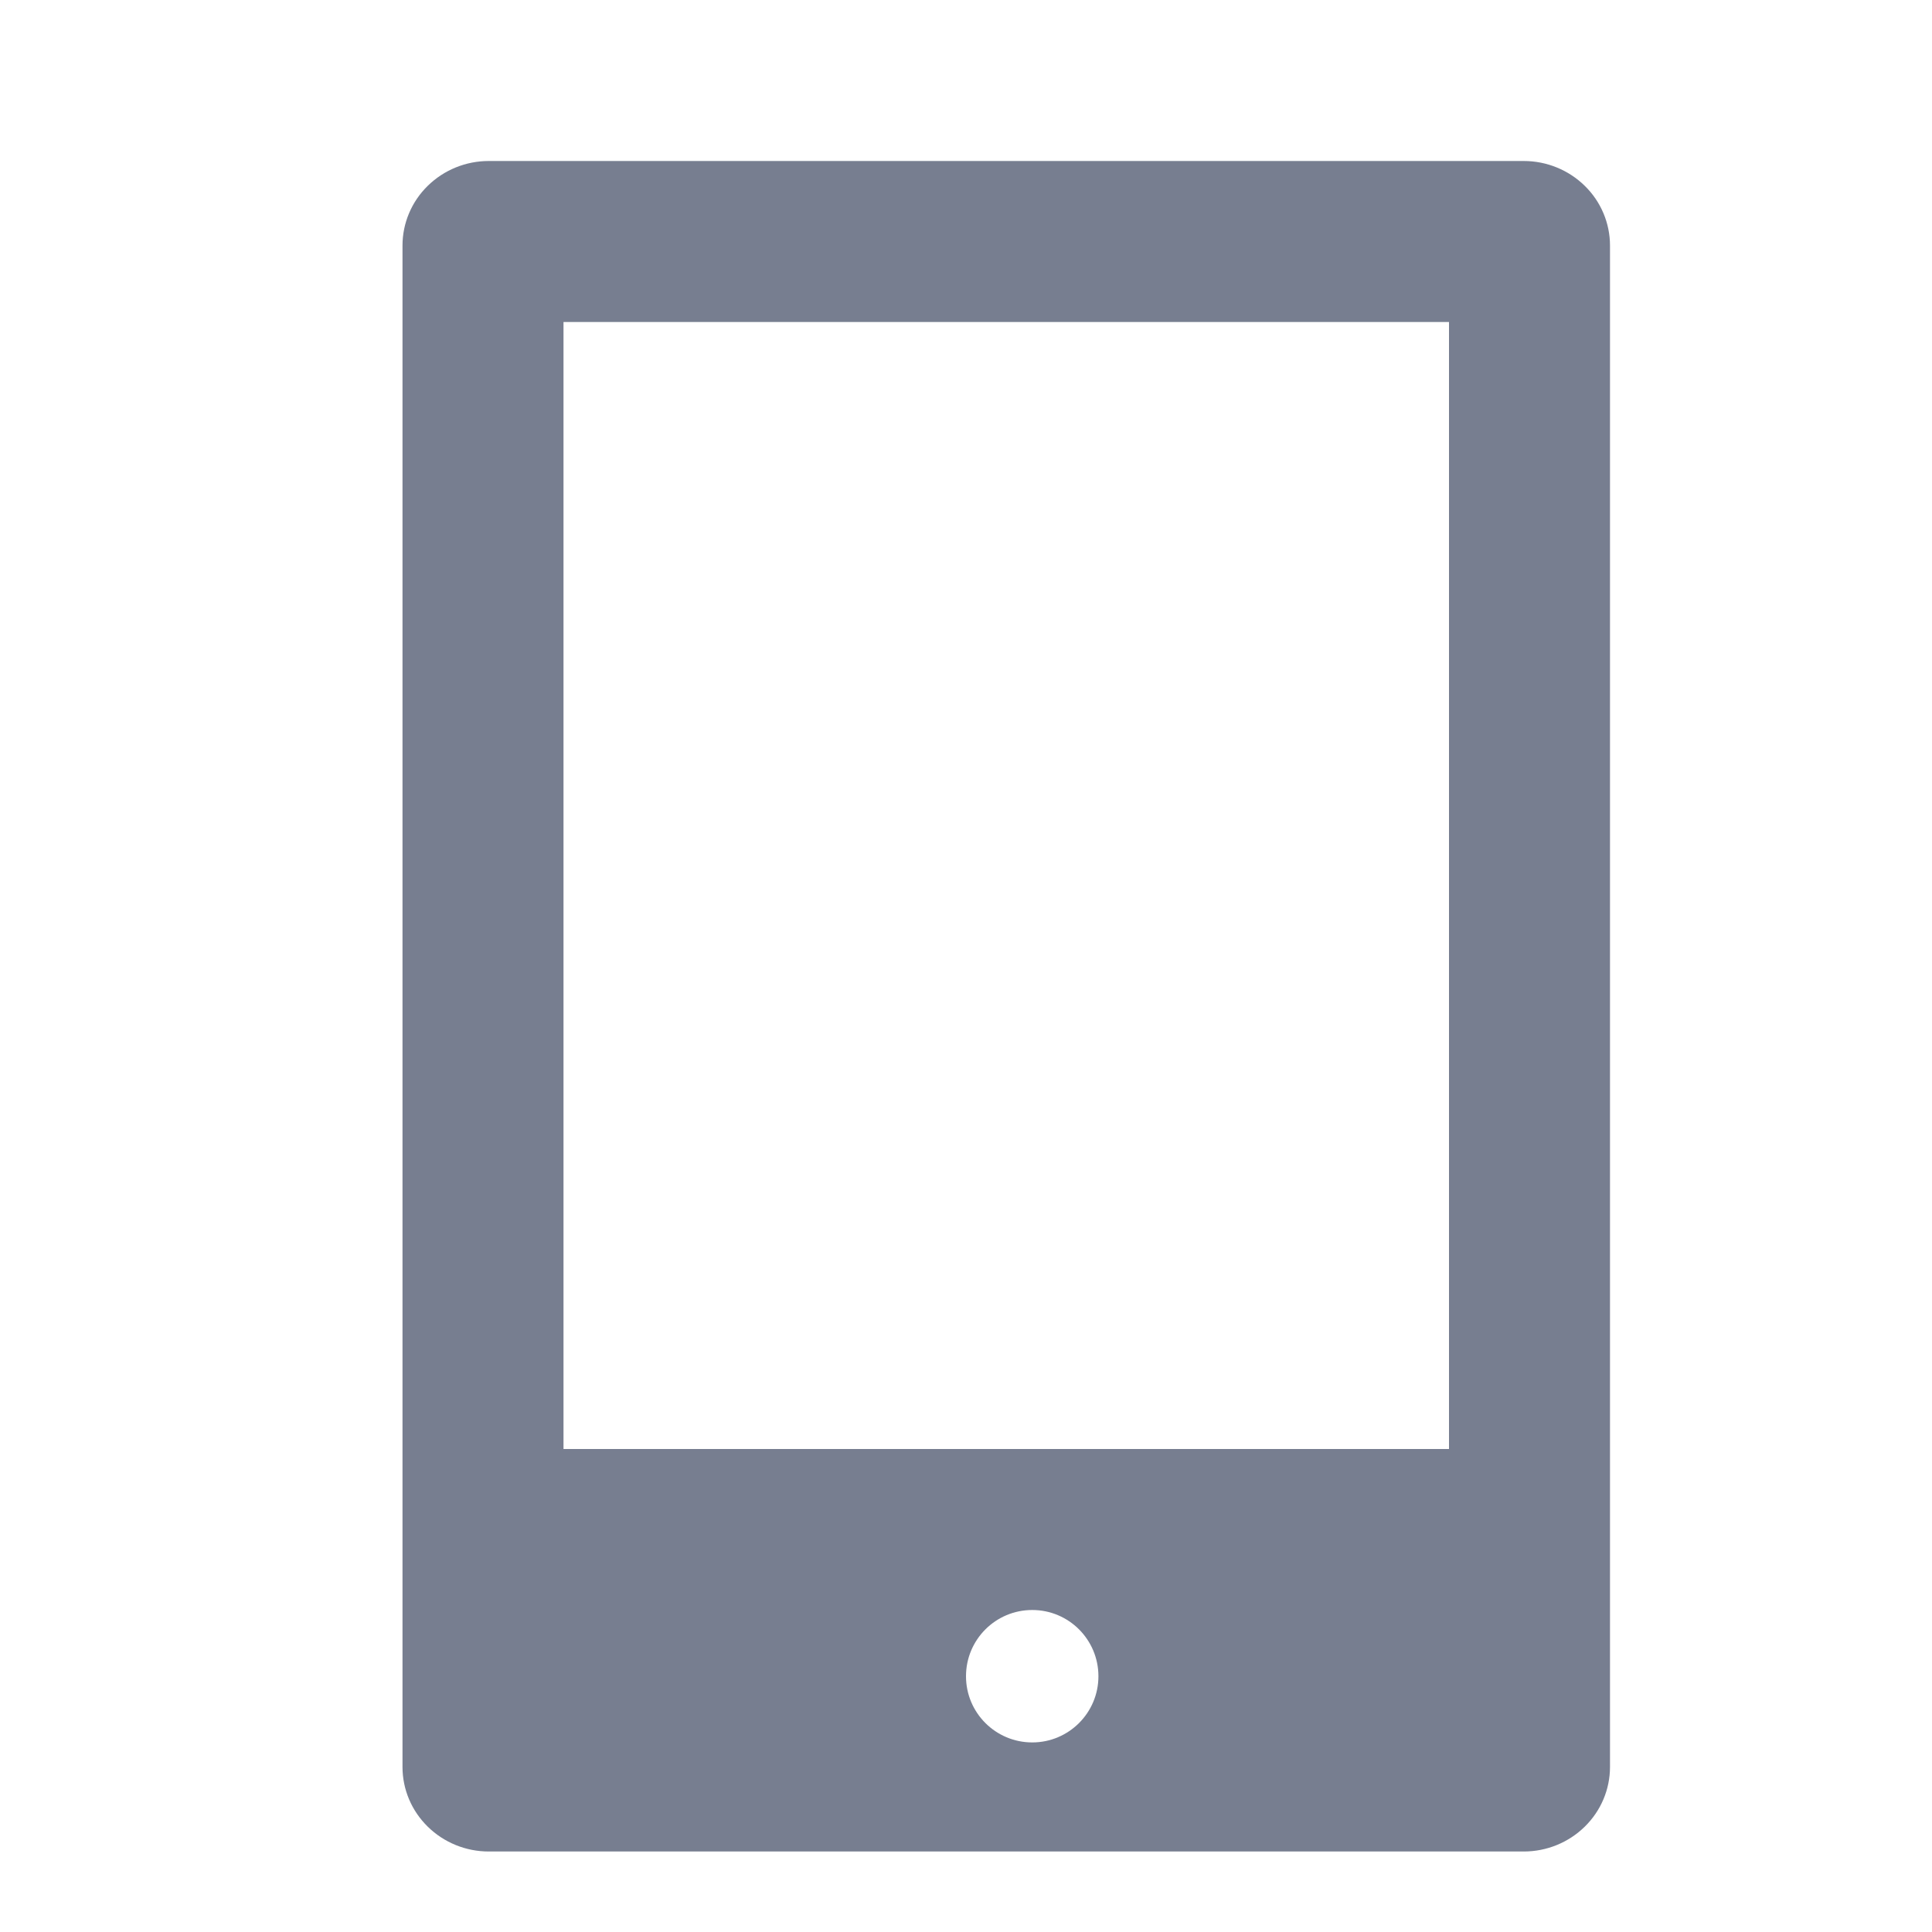 <svg width="24" height="24" viewBox="0 0 24 24" fill="none" xmlns="http://www.w3.org/2000/svg">
<path fill-rule="evenodd" clip-rule="evenodd" d="M6.071 2H18.929C19.213 2 19.485 2.111 19.686 2.308C19.887 2.504 20 2.772 20 3.05V21.95C20 22.229 19.887 22.495 19.686 22.692C19.485 22.889 19.213 23 18.929 23H6.071C5.787 23 5.515 22.889 5.314 22.692C5.113 22.495 5 22.229 5 21.95V3.05C5 2.772 5.113 2.504 5.314 2.308C5.515 2.111 5.787 2 6.071 2ZM13.645 20.823C13.645 21.277 13.277 21.645 12.823 21.645C12.368 21.645 12 21.277 12 20.823C12 20.368 12.368 20 12.823 20C13.277 20 13.645 20.368 13.645 20.823ZM18 4H7V18H18V4Z" fill="#777E90"/>
</svg>
